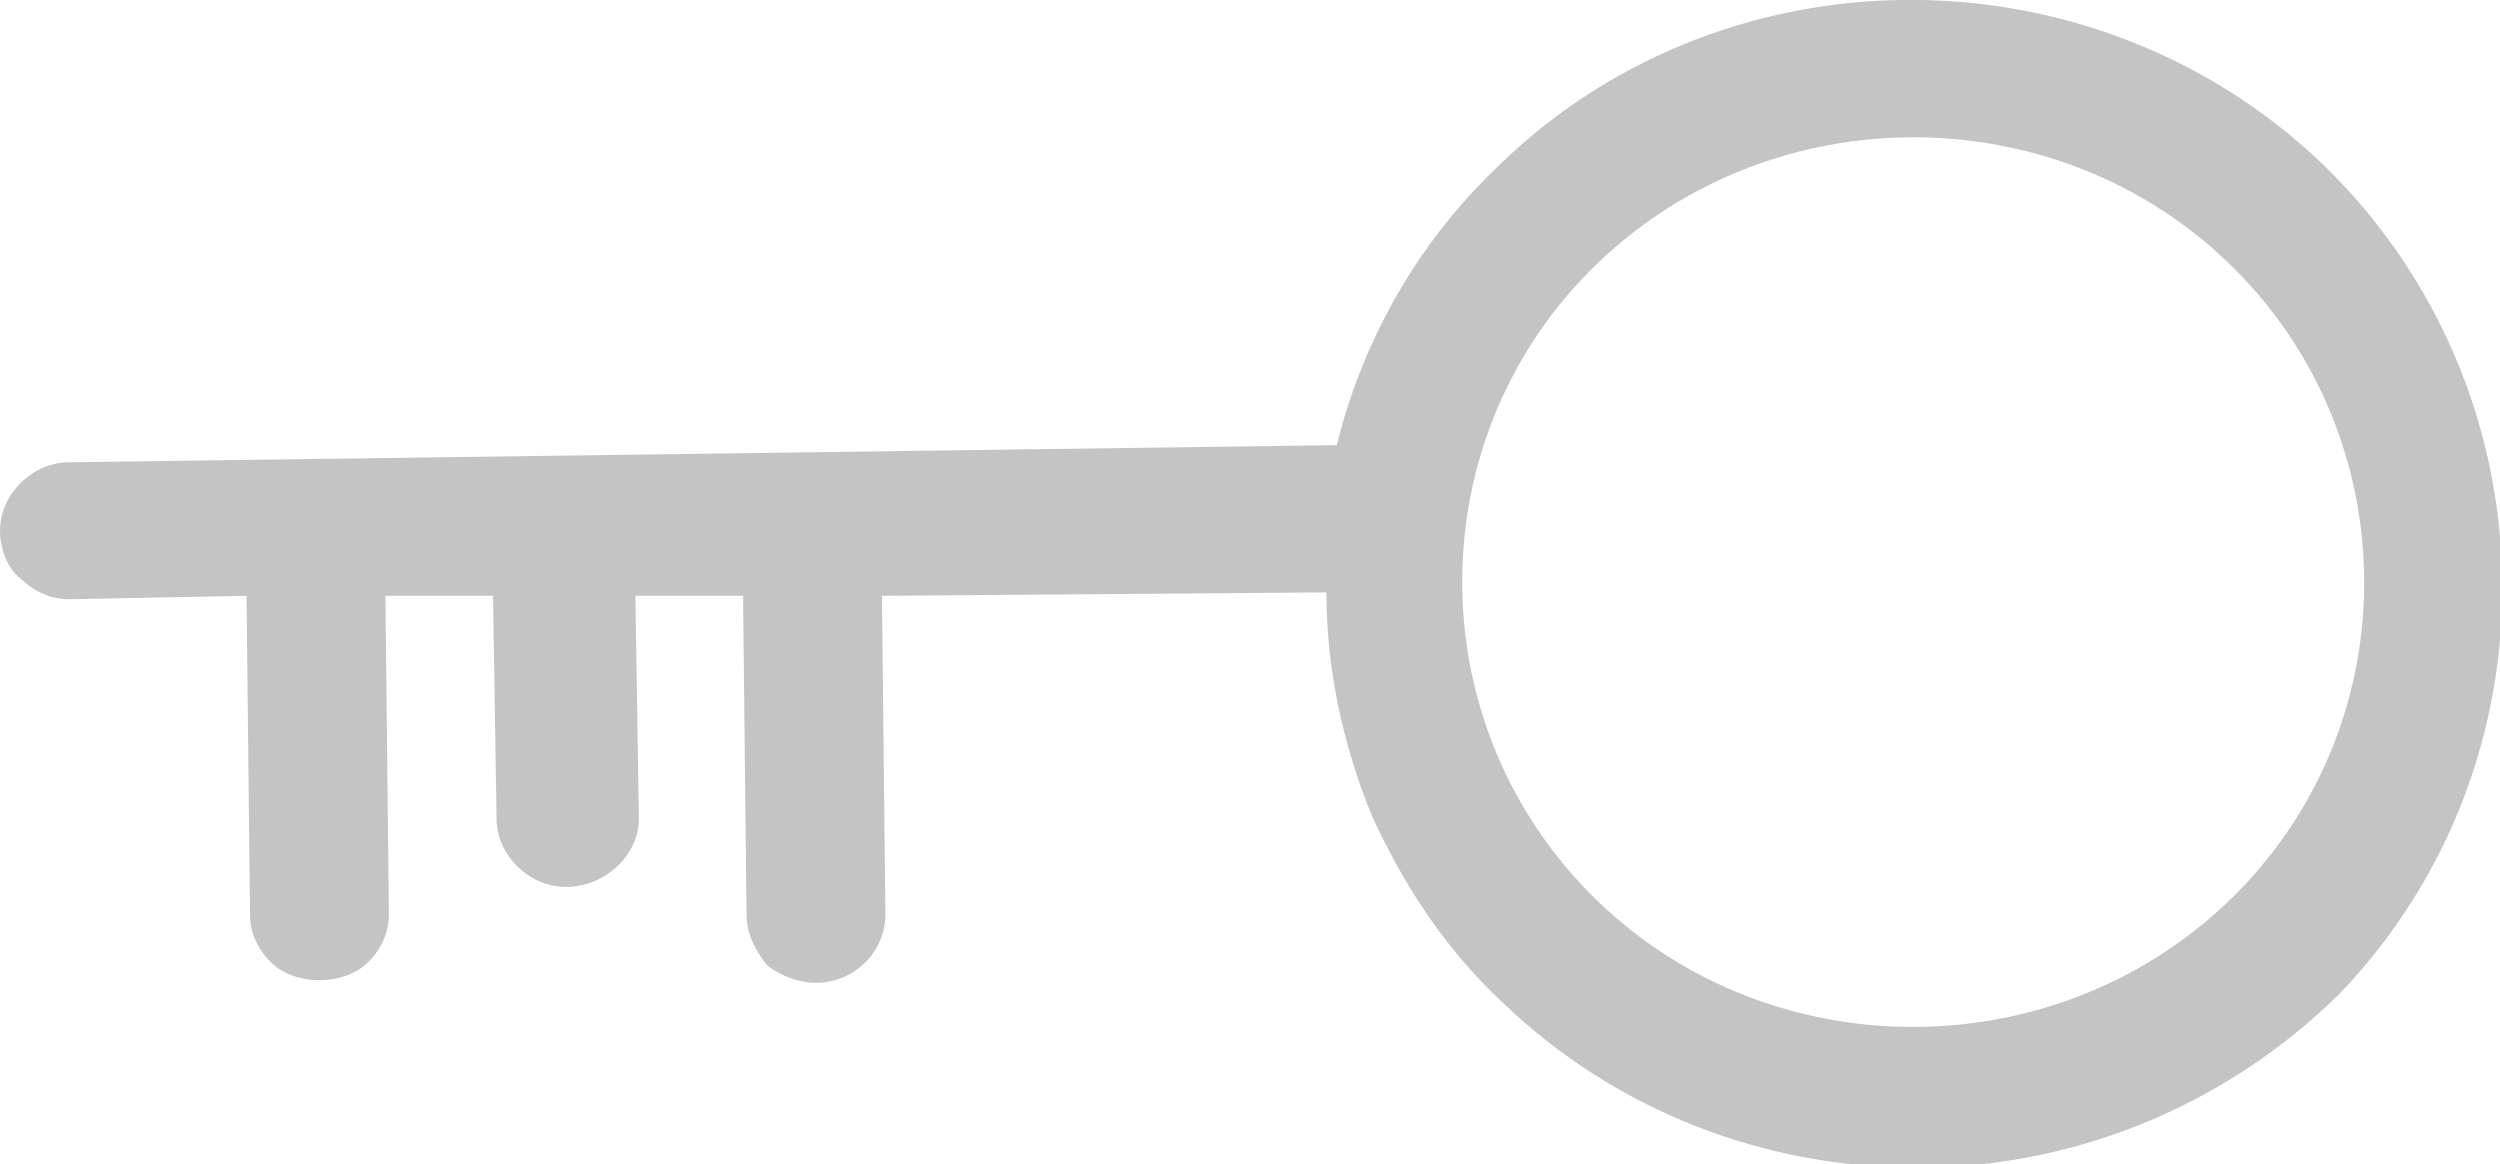 <svg xmlns="http://www.w3.org/2000/svg" width="73" height="34" viewBox="0 0 73 34" fill="none"><g clip-path="url(#clip0)"><path d="M67.829 4.798C61.036 -1.702 50.086 -1.602 43.496 5.098C41.265 7.298 39.744 10.098 39.035 12.998L2.028 13.498C1.521 13.498 1.014 13.698 0.608 14.098C0.203 14.498 0 14.998 0 15.498C0 15.998 0.203 16.598 0.608 16.898C1.014 17.298 1.521 17.498 2.028 17.498L7.199 17.398L7.3 26.698C7.3 27.198 7.503 27.698 7.908 28.098C8.618 28.798 10.037 28.798 10.747 28.098C11.153 27.698 11.356 27.198 11.356 26.698L11.254 17.398H14.397L14.499 23.898C14.499 24.398 14.701 24.898 15.107 25.298C15.512 25.698 16.019 25.898 16.526 25.898C17.642 25.898 18.656 24.998 18.656 23.898L18.554 17.398H21.697L21.799 26.698C21.799 27.198 22.001 27.698 22.407 28.198C22.812 28.498 23.319 28.698 23.826 28.698C24.942 28.698 25.854 27.798 25.854 26.698L25.753 17.398L38.731 17.298C38.731 19.598 39.237 21.798 40.049 23.798C40.961 25.798 42.178 27.698 43.901 29.298C47.247 32.498 51.607 34.098 55.967 34.098C60.428 34.098 64.889 32.398 68.336 28.998C74.825 22.198 74.622 11.398 67.829 4.798ZM65.294 26.098C60.225 31.198 51.81 31.298 46.639 26.298C41.468 21.298 41.367 12.998 46.436 7.898C51.506 2.798 59.921 2.698 65.092 7.698C70.263 12.698 70.364 20.998 65.294 26.098Z" fill="#C4C4C4"></path></g><defs><clipPath id="clip0"><rect width="73" height="34" fill="white"></rect></clipPath></defs></svg>